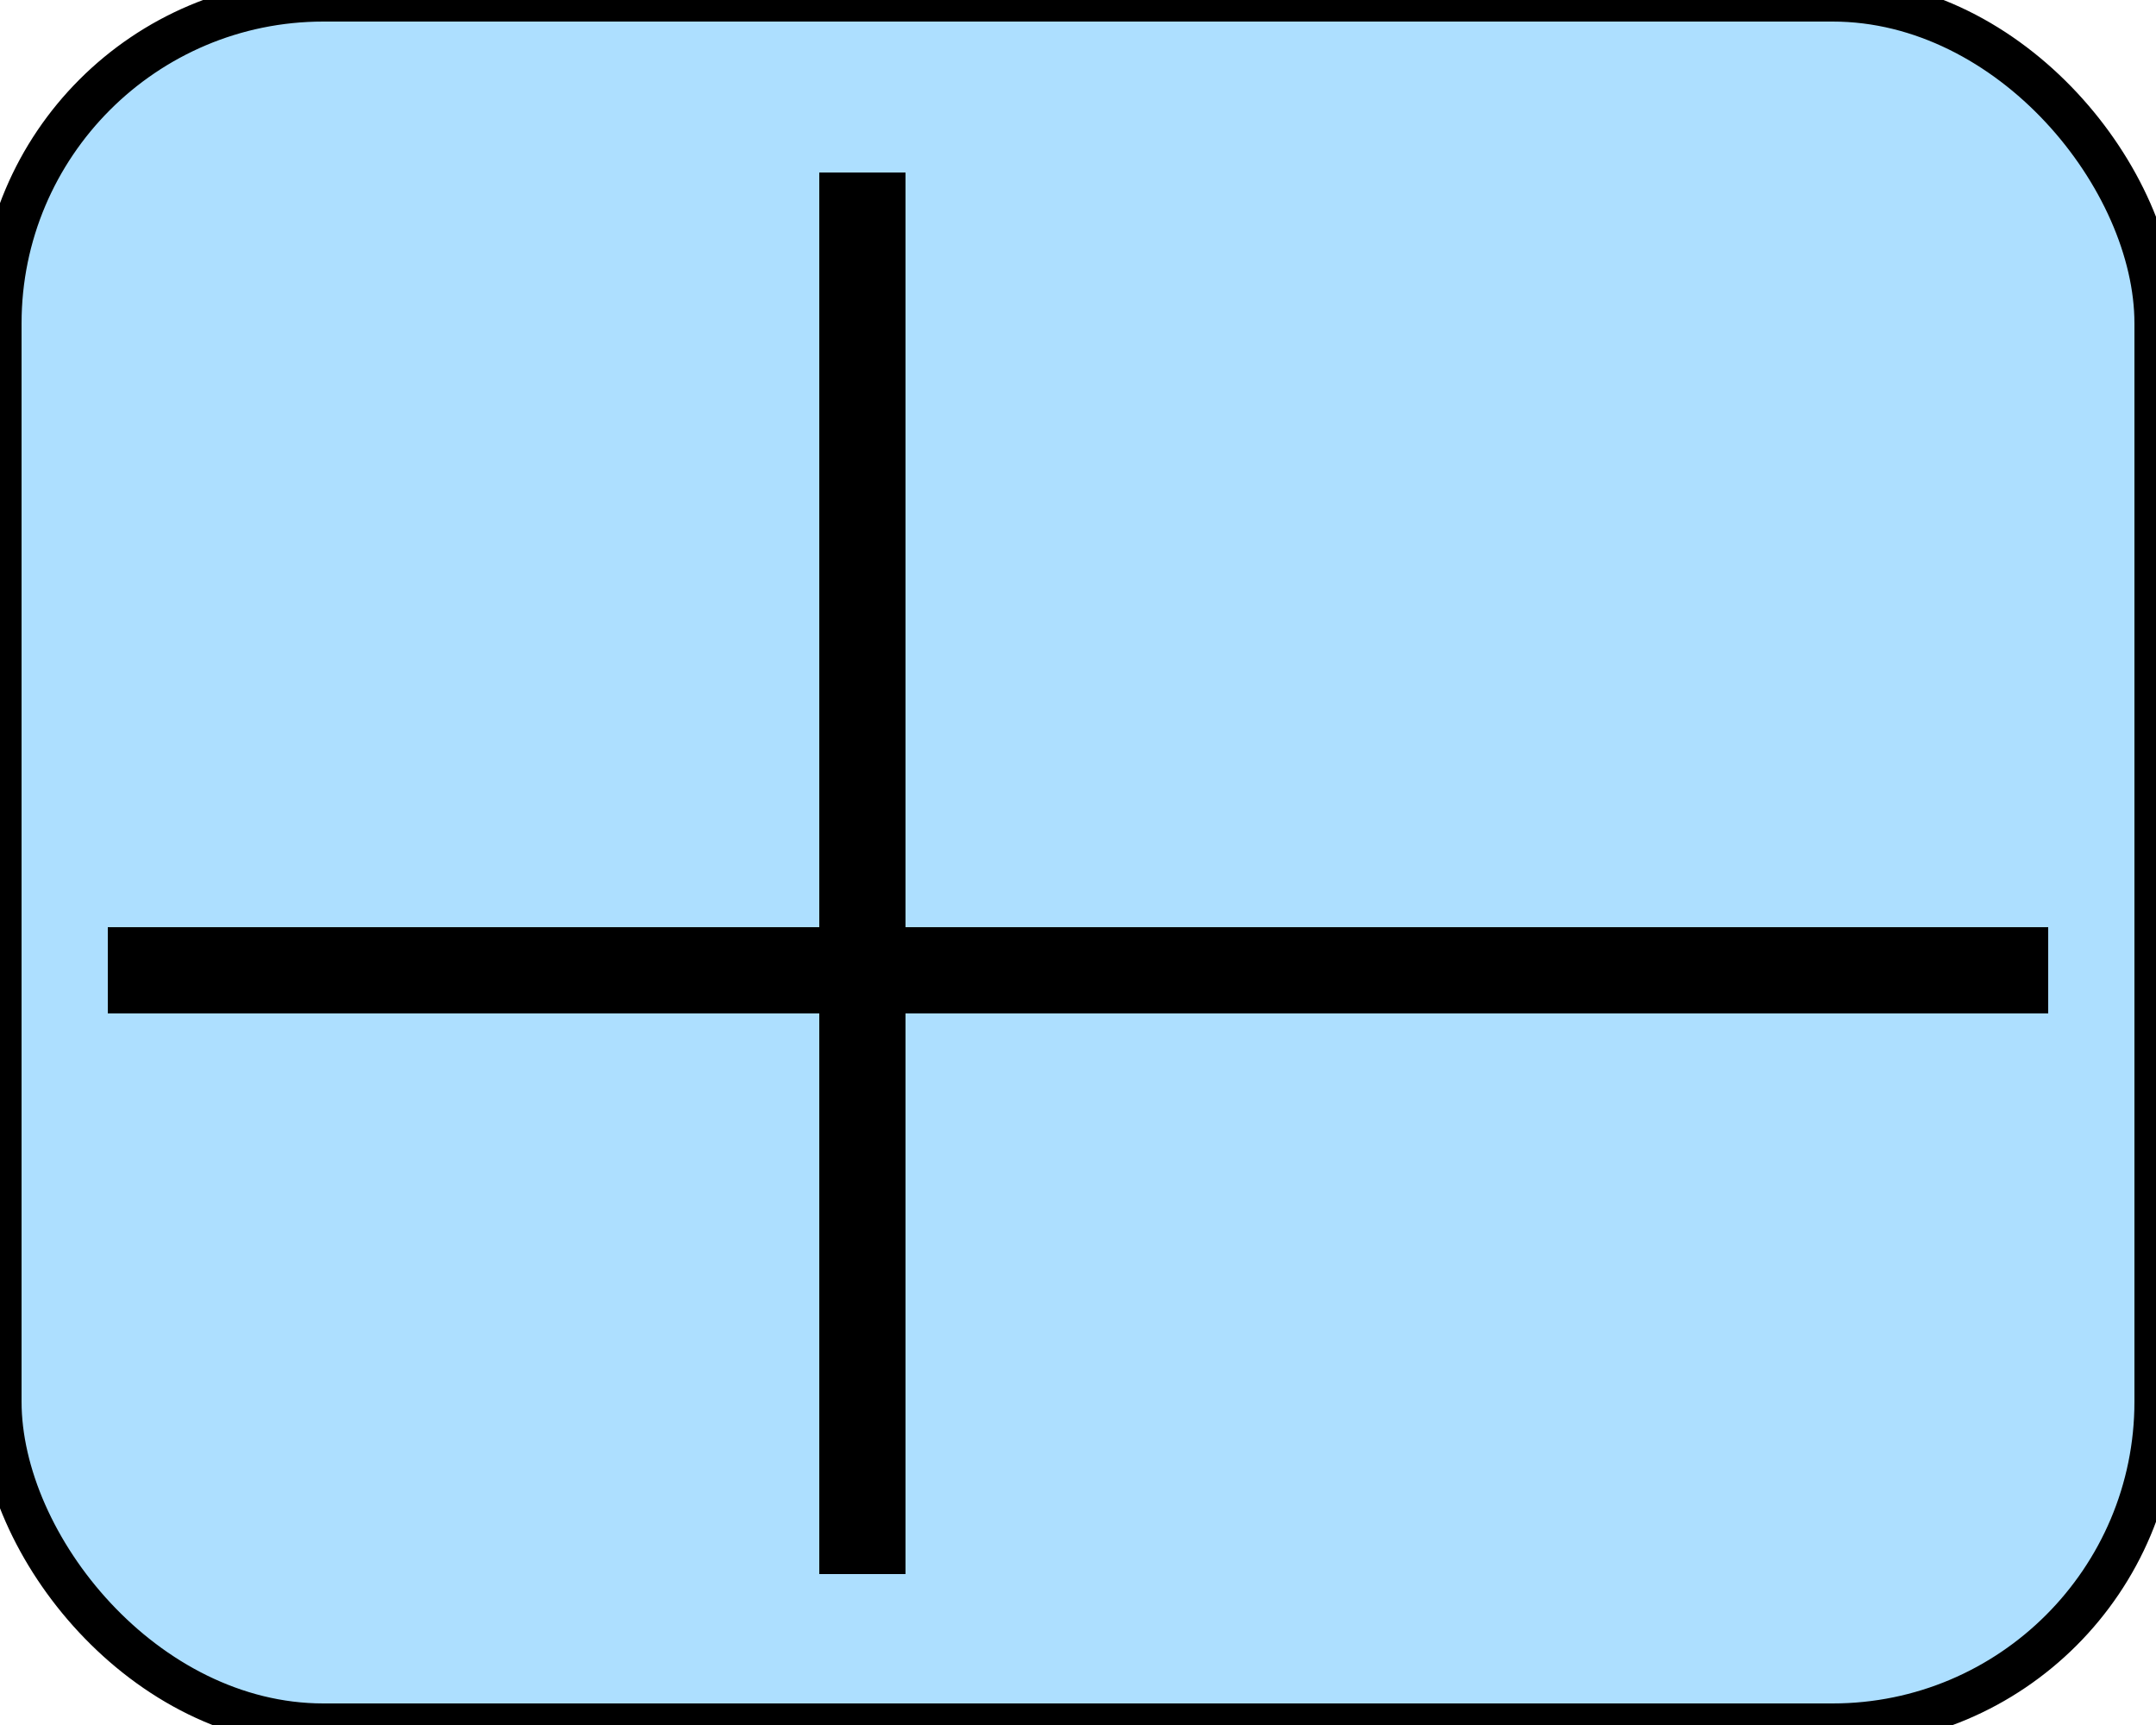 <svg xmlns="http://www.w3.org/2000/svg" viewBox="0 0 100 80" width="100" height="80">
				<g style="fill:blue; stroke:blue; stroke-width:2;">
        <rect x="0" y="0" width="100" height="80" rx="15" ry="15" fill="#addfff" stroke="#000" stroke-width="2"/>
        <line x1="5" y1="45" x2="95" y2="45" stroke="#000" stroke-width="4"/>
        <line x1="40" y1="8" x2="40" y2="73" stroke="#000" stroke-width="4"/>
      </g></svg>